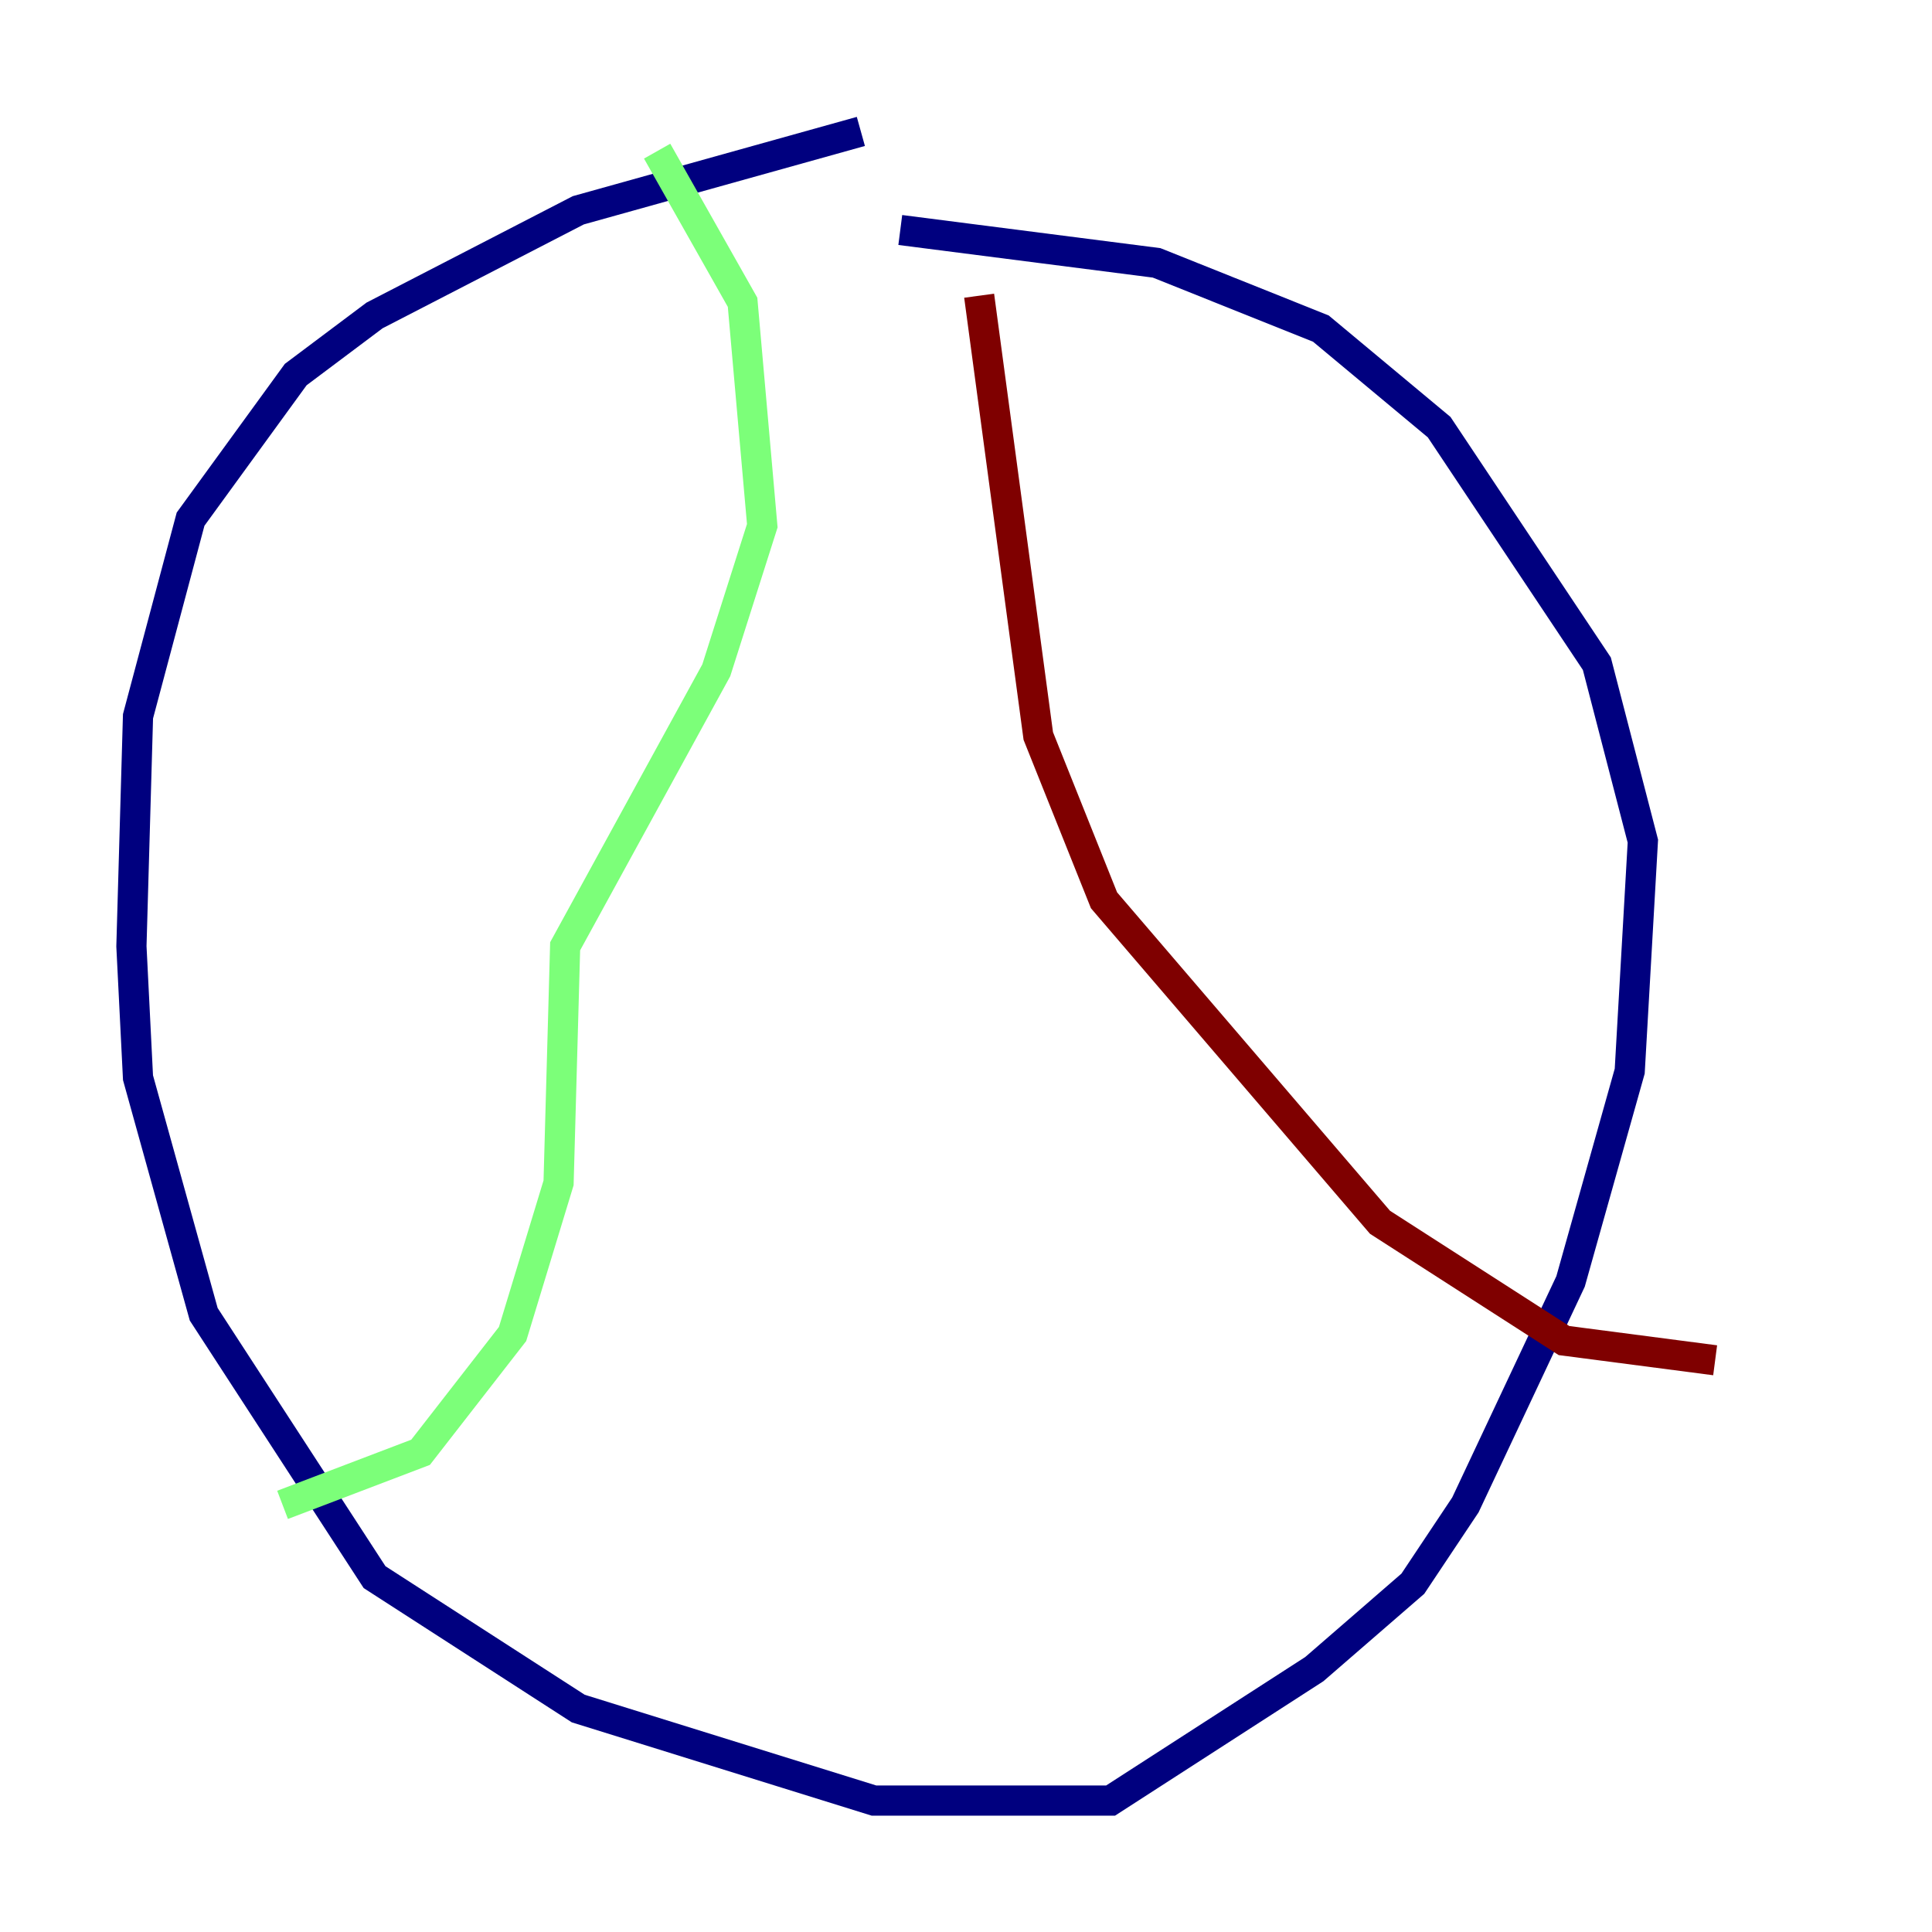 <?xml version="1.0" encoding="utf-8" ?>
<svg baseProfile="tiny" height="128" version="1.2" viewBox="0,0,128,128" width="128" xmlns="http://www.w3.org/2000/svg" xmlns:ev="http://www.w3.org/2001/xml-events" xmlns:xlink="http://www.w3.org/1999/xlink"><defs /><polyline fill="none" points="57.034,8.707 38.313,13.932 24.816,20.898 19.592,24.816 12.626,34.395 9.143,47.456 8.707,62.694 9.143,71.401 13.497,87.075 24.816,104.49 38.313,113.197 57.905,119.293 73.578,119.293 87.075,110.585 93.605,104.925 97.088,99.701 104.054,84.898 107.973,70.966 108.844,55.728 105.796,43.973 95.347,28.299 87.51,21.769 76.626,17.415 59.646,15.238" stroke="#00007f" stroke-width="2" /><polyline fill="none" points="43.537,10.014 49.197,20.027 50.503,34.83 47.456,44.408 37.442,62.694 37.007,78.367 33.959,88.381 27.864,96.218 18.721,99.701" stroke="#7cff79" stroke-width="2" /><polyline fill="none" points="64.871,19.592 68.789,48.762 73.143,59.646 91.429,80.98 103.619,88.816 113.633,90.122" stroke="#7f0000" stroke-width="2" /></svg>